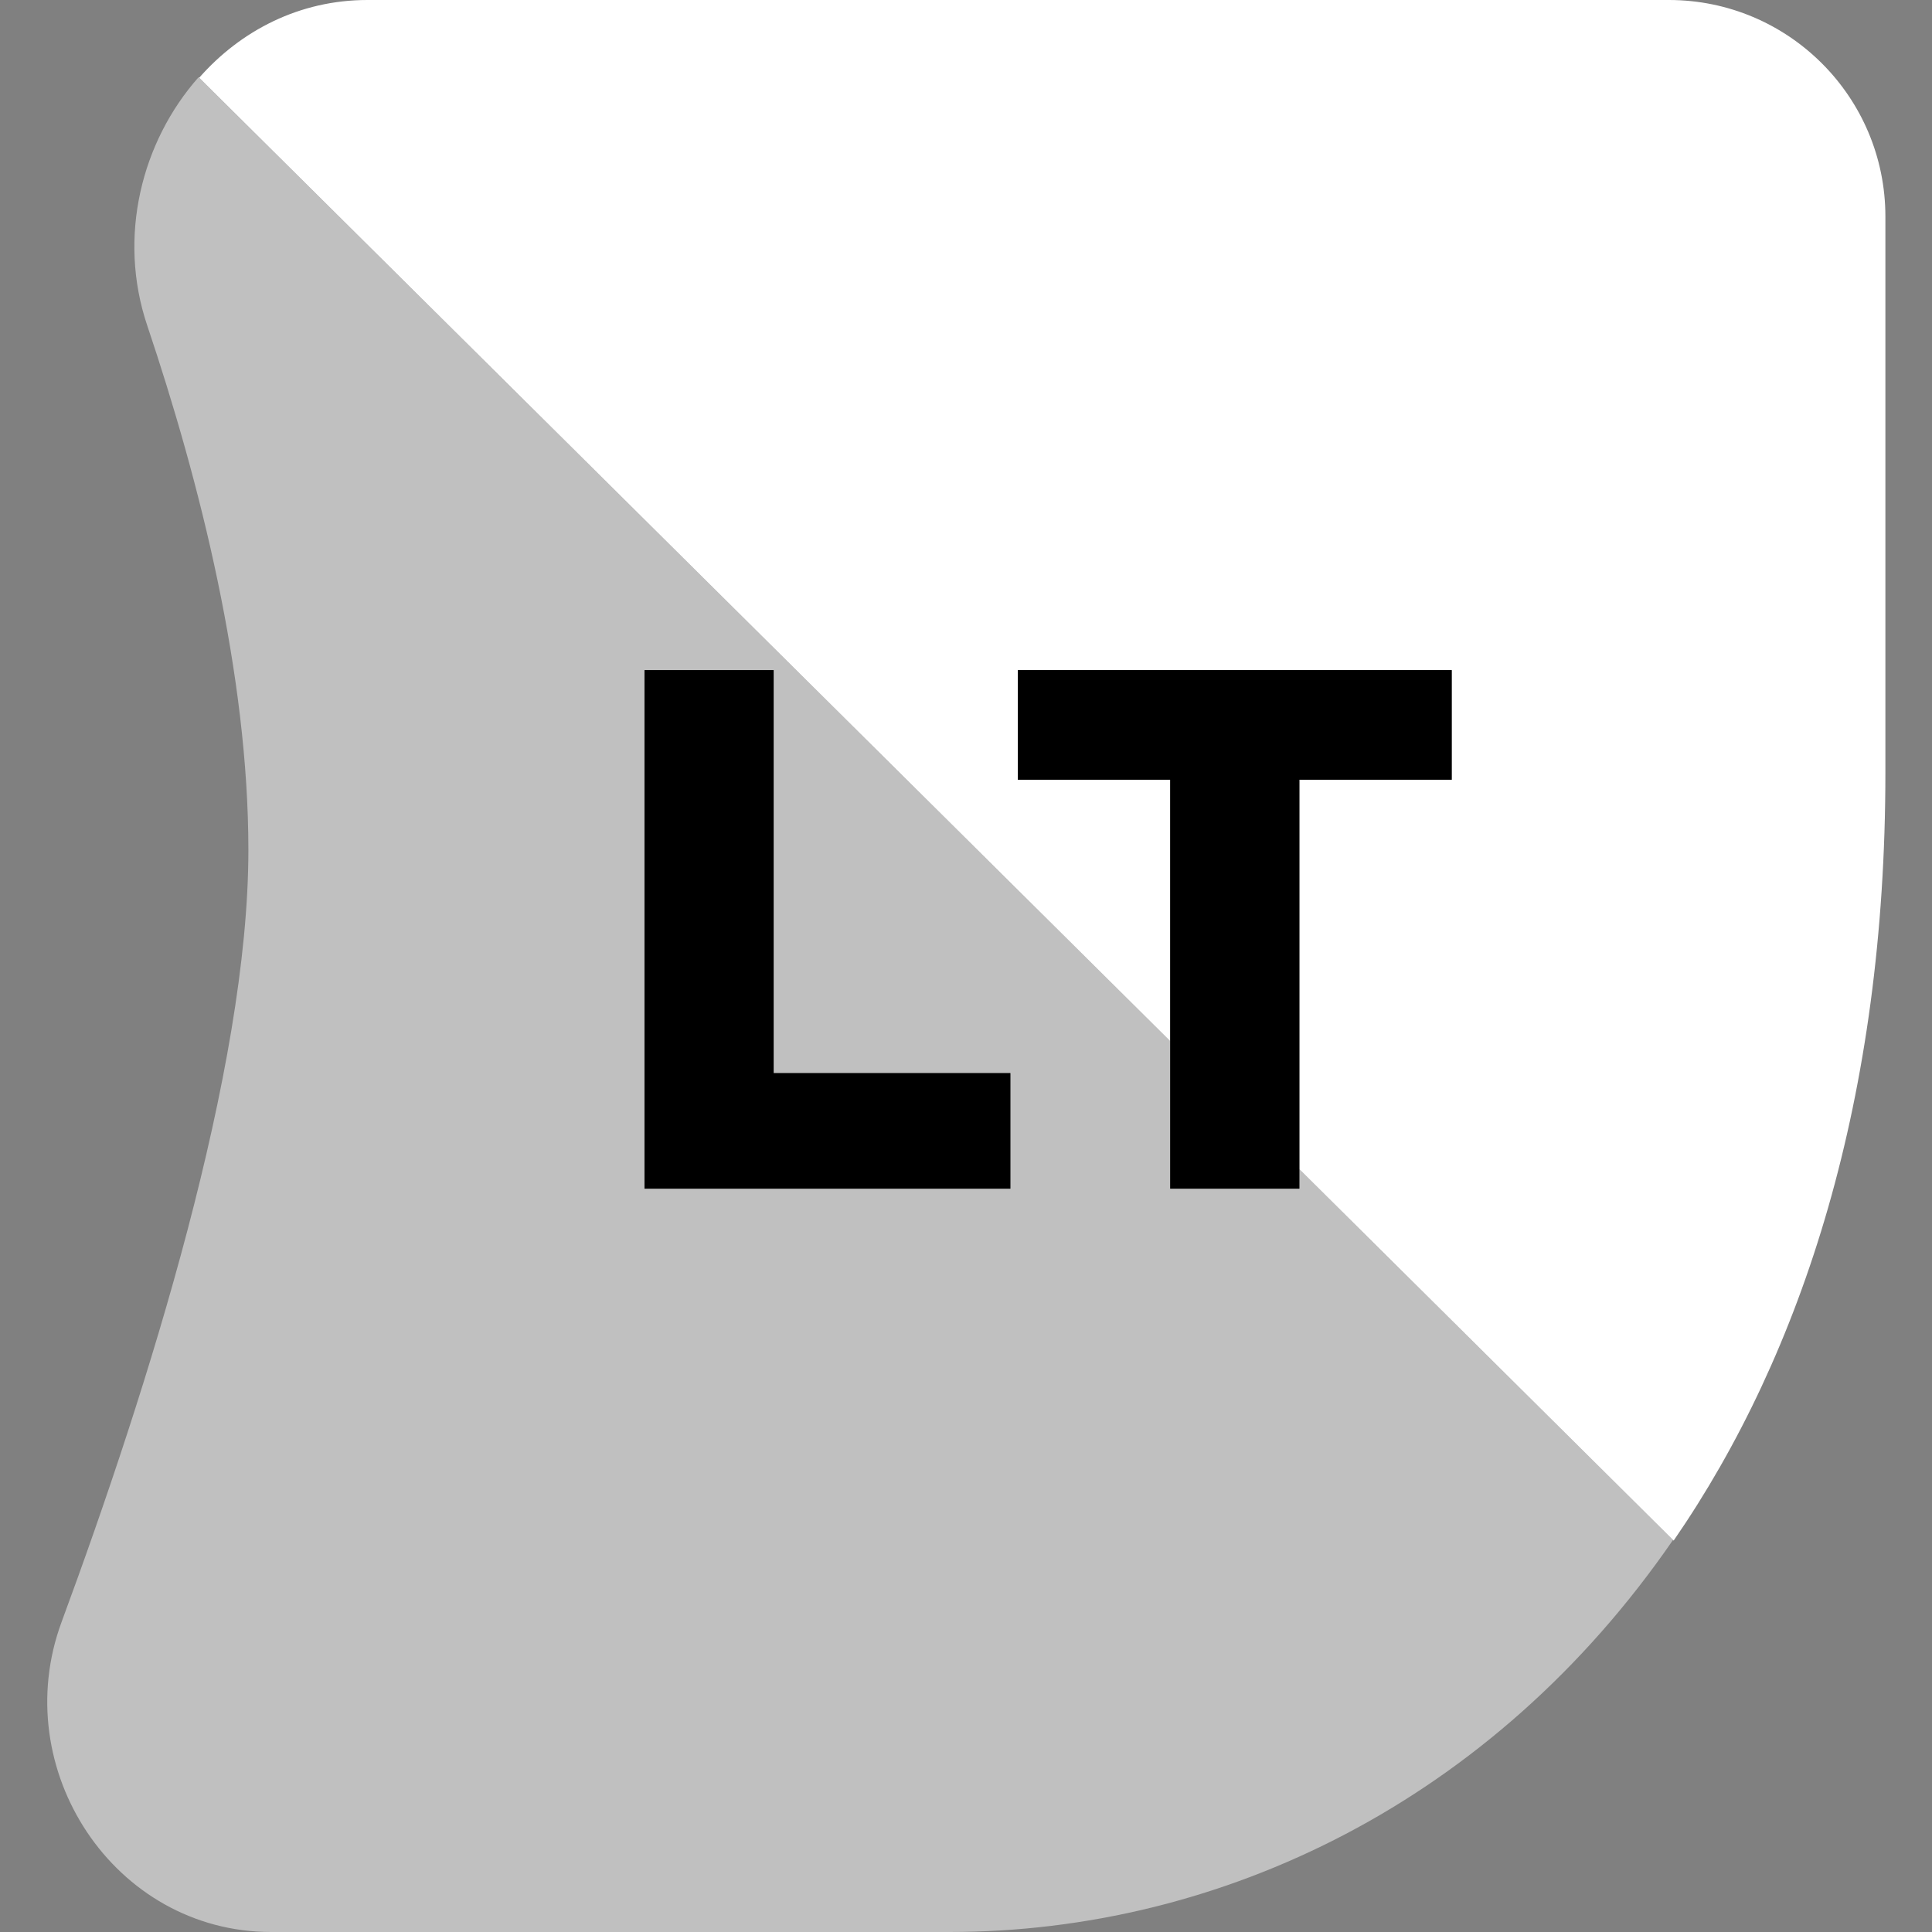 <svg width="32" height="32" viewBox="0 0 32 32" fill="none" xmlns="http://www.w3.org/2000/svg">
<rect x="0" y="0" width="32" height="32" fill="#808080" stroke="none"/>
<g clip-path="url(#clip0_1967_20928)">
<path fill-rule="evenodd" clip-rule="evenodd" d="M21.522 19.366L27.721 25.517C29.869 22.401 31.228 18.162 31.228 12.8V3.587C31.228 1.606 29.622 0 27.641 0H6.086C4.958 0 3.984 0.509 3.299 1.288L19.382 17.244V12.915H16.859V11.099H24.045V12.915H21.522V19.366Z" fill="white"/>
<path opacity="0.5" fill-rule="evenodd" clip-rule="evenodd" d="M19.382 17.243L3.289 1.279C2.345 2.345 1.944 3.922 2.438 5.39C3.312 7.988 4.114 11.167 4.114 14.08C4.114 17.707 2.456 22.978 1.02 26.865C0.119 29.304 1.89 32 4.491 32H15.726C20.229 32 24.731 29.835 27.711 25.506L21.522 19.366V19.688H19.382V17.243ZM10.675 19.688H16.735V17.774H12.814V11.099H10.675V19.688Z" fill="white"/>
<path d="M16.735 19.688H10.675V11.099H12.814V17.774H16.735V19.688Z" fill="black"/>
<path d="M21.522 19.688H19.382V12.915H16.859V11.099H24.045V12.915H21.522V19.688Z" fill="black"/>
</g>
<defs>
<clipPath id="clip0_1967_20928">
<rect width="32" height="32" fill="white"/>
</clipPath>
</defs>
</svg>

